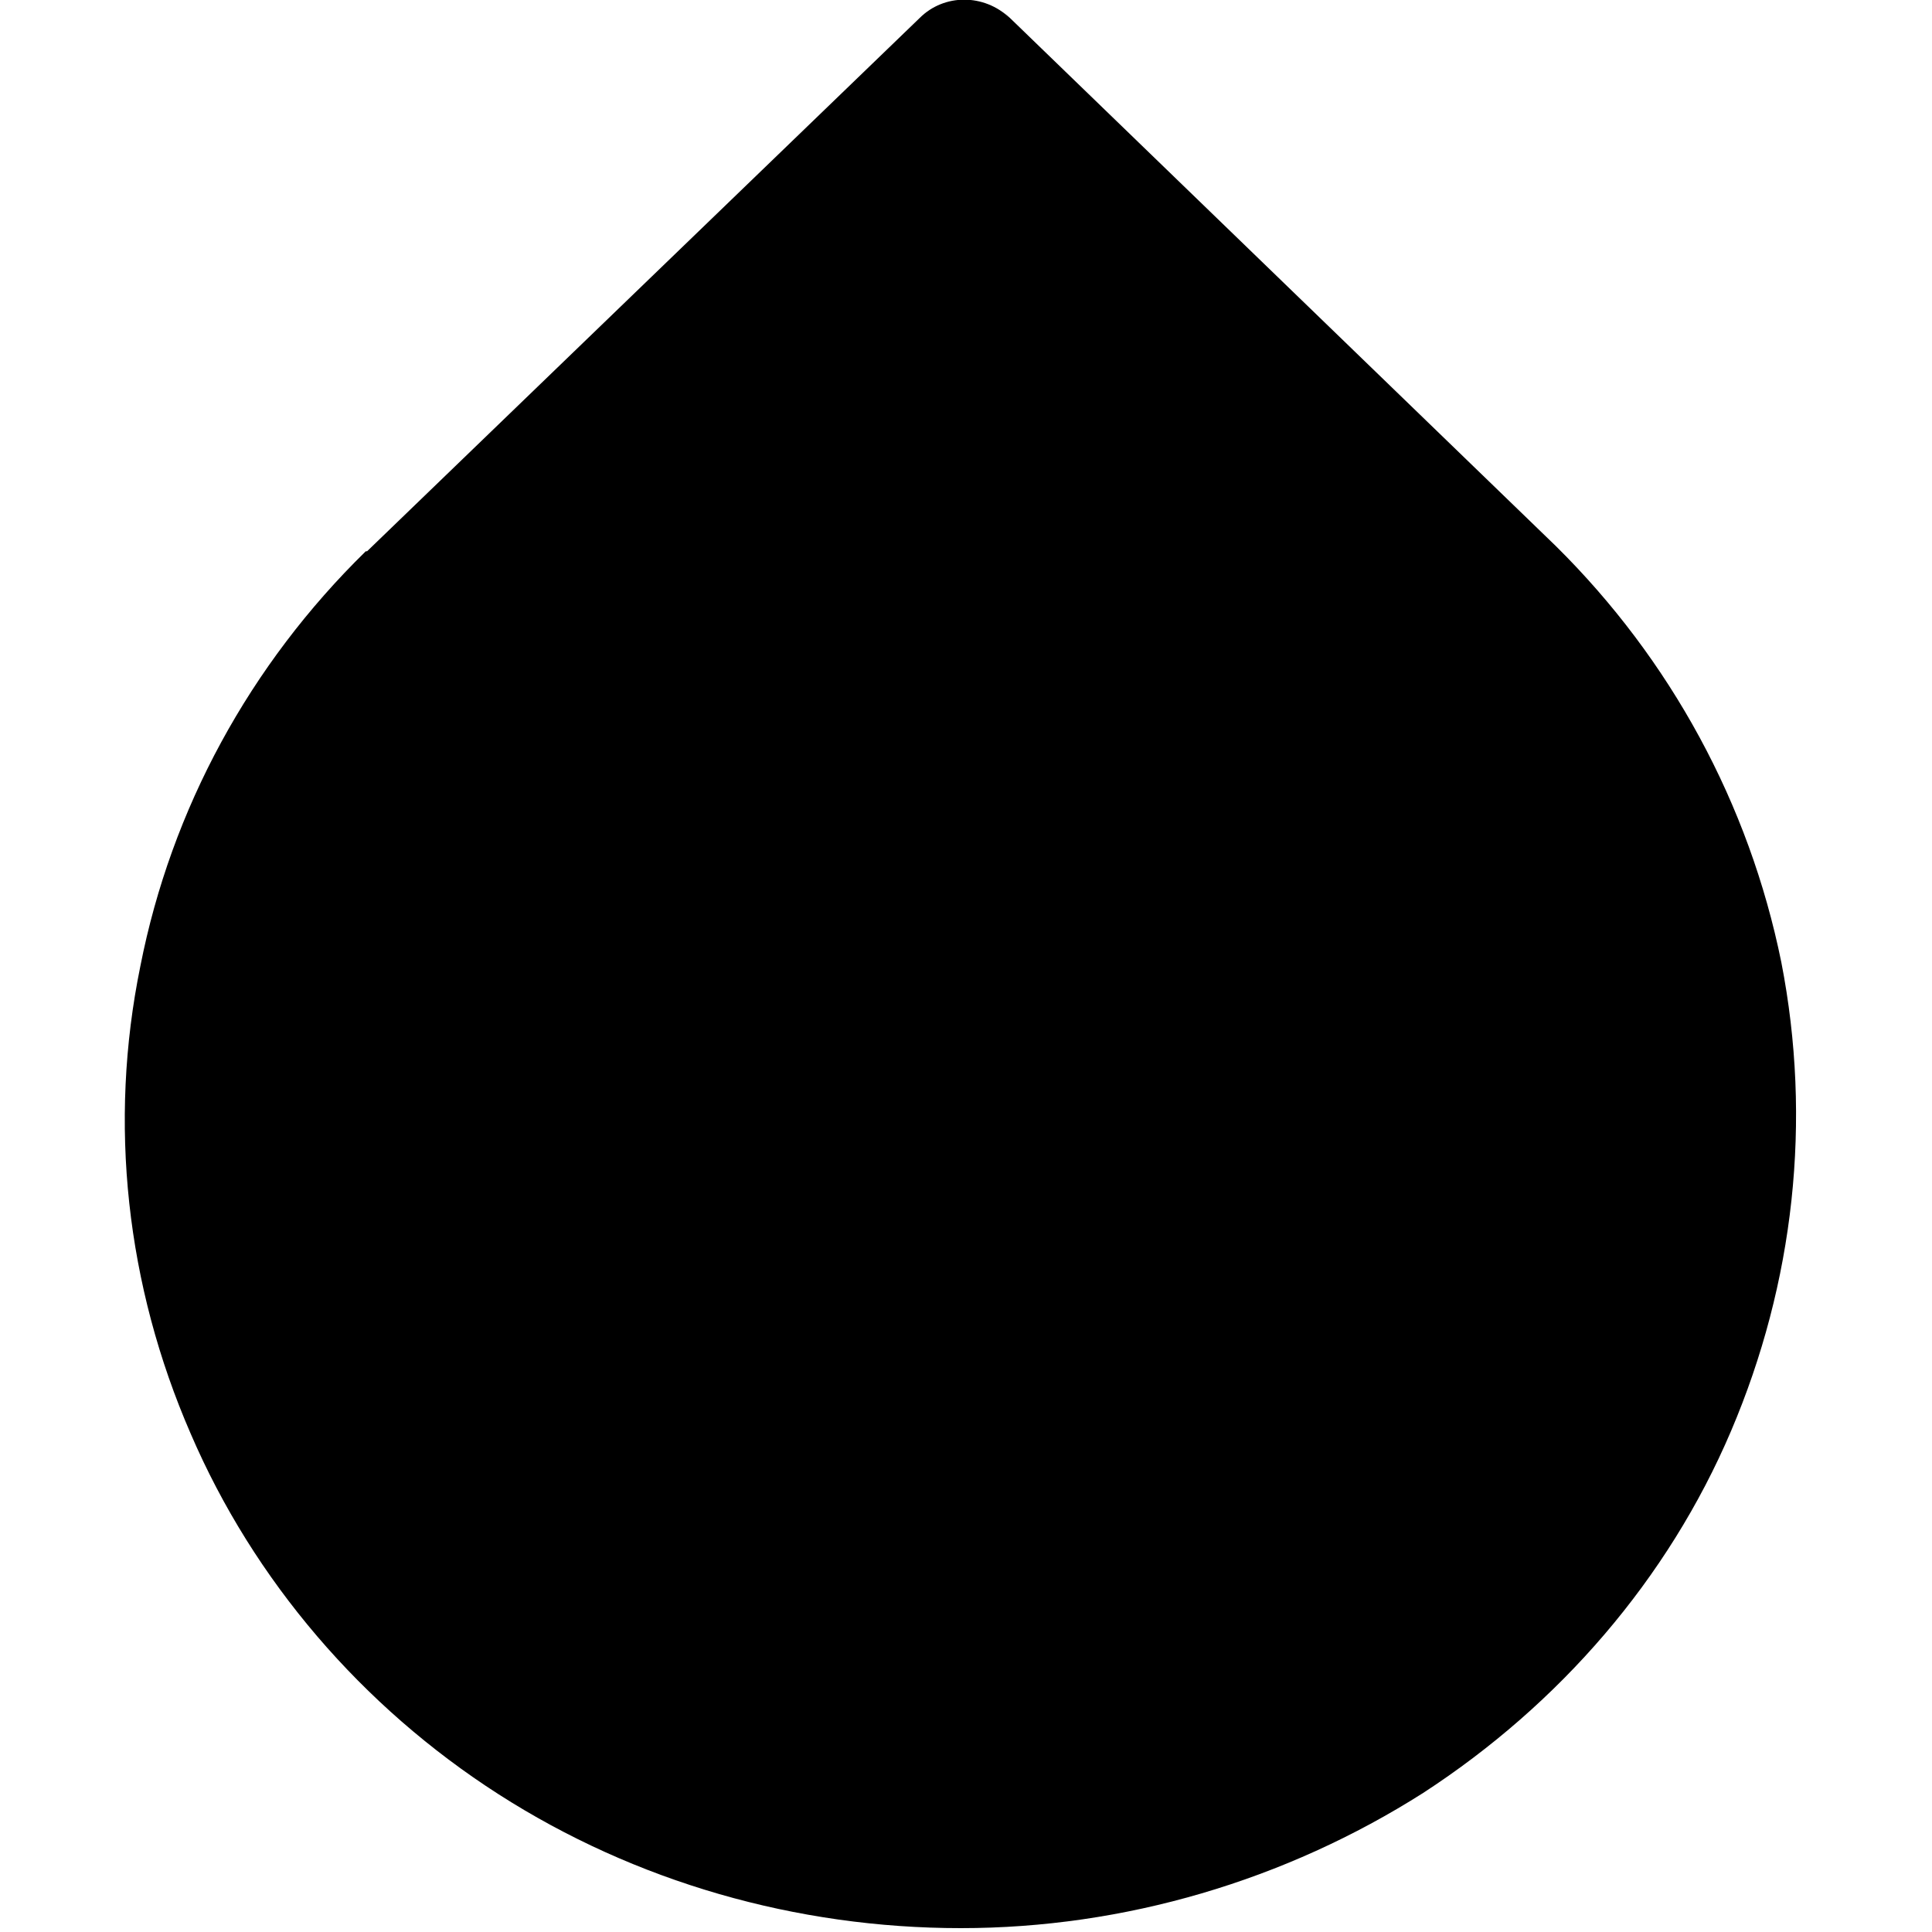 <svg viewBox="0 0 15 15" xmlns="http://www.w3.org/2000/svg"><path d="M7.84.14c-.2-.19-.51-.19-.7 0L2.85 4.28l-.01 0c-.9.88-1.51 2-1.75 3.22 -.25 1.22-.11 2.48.39 3.63 .49 1.14 1.33 2.12 2.39 2.8 1.06.68 2.31 1.04 3.59 1.04 1.27 0 2.52-.37 3.59-1.05 1.06-.69 1.9-1.66 2.39-2.81 .49-1.15.63-2.41.39-3.64 -.25-1.23-.86-2.35-1.75-3.23L7.79.09Z"/></svg>